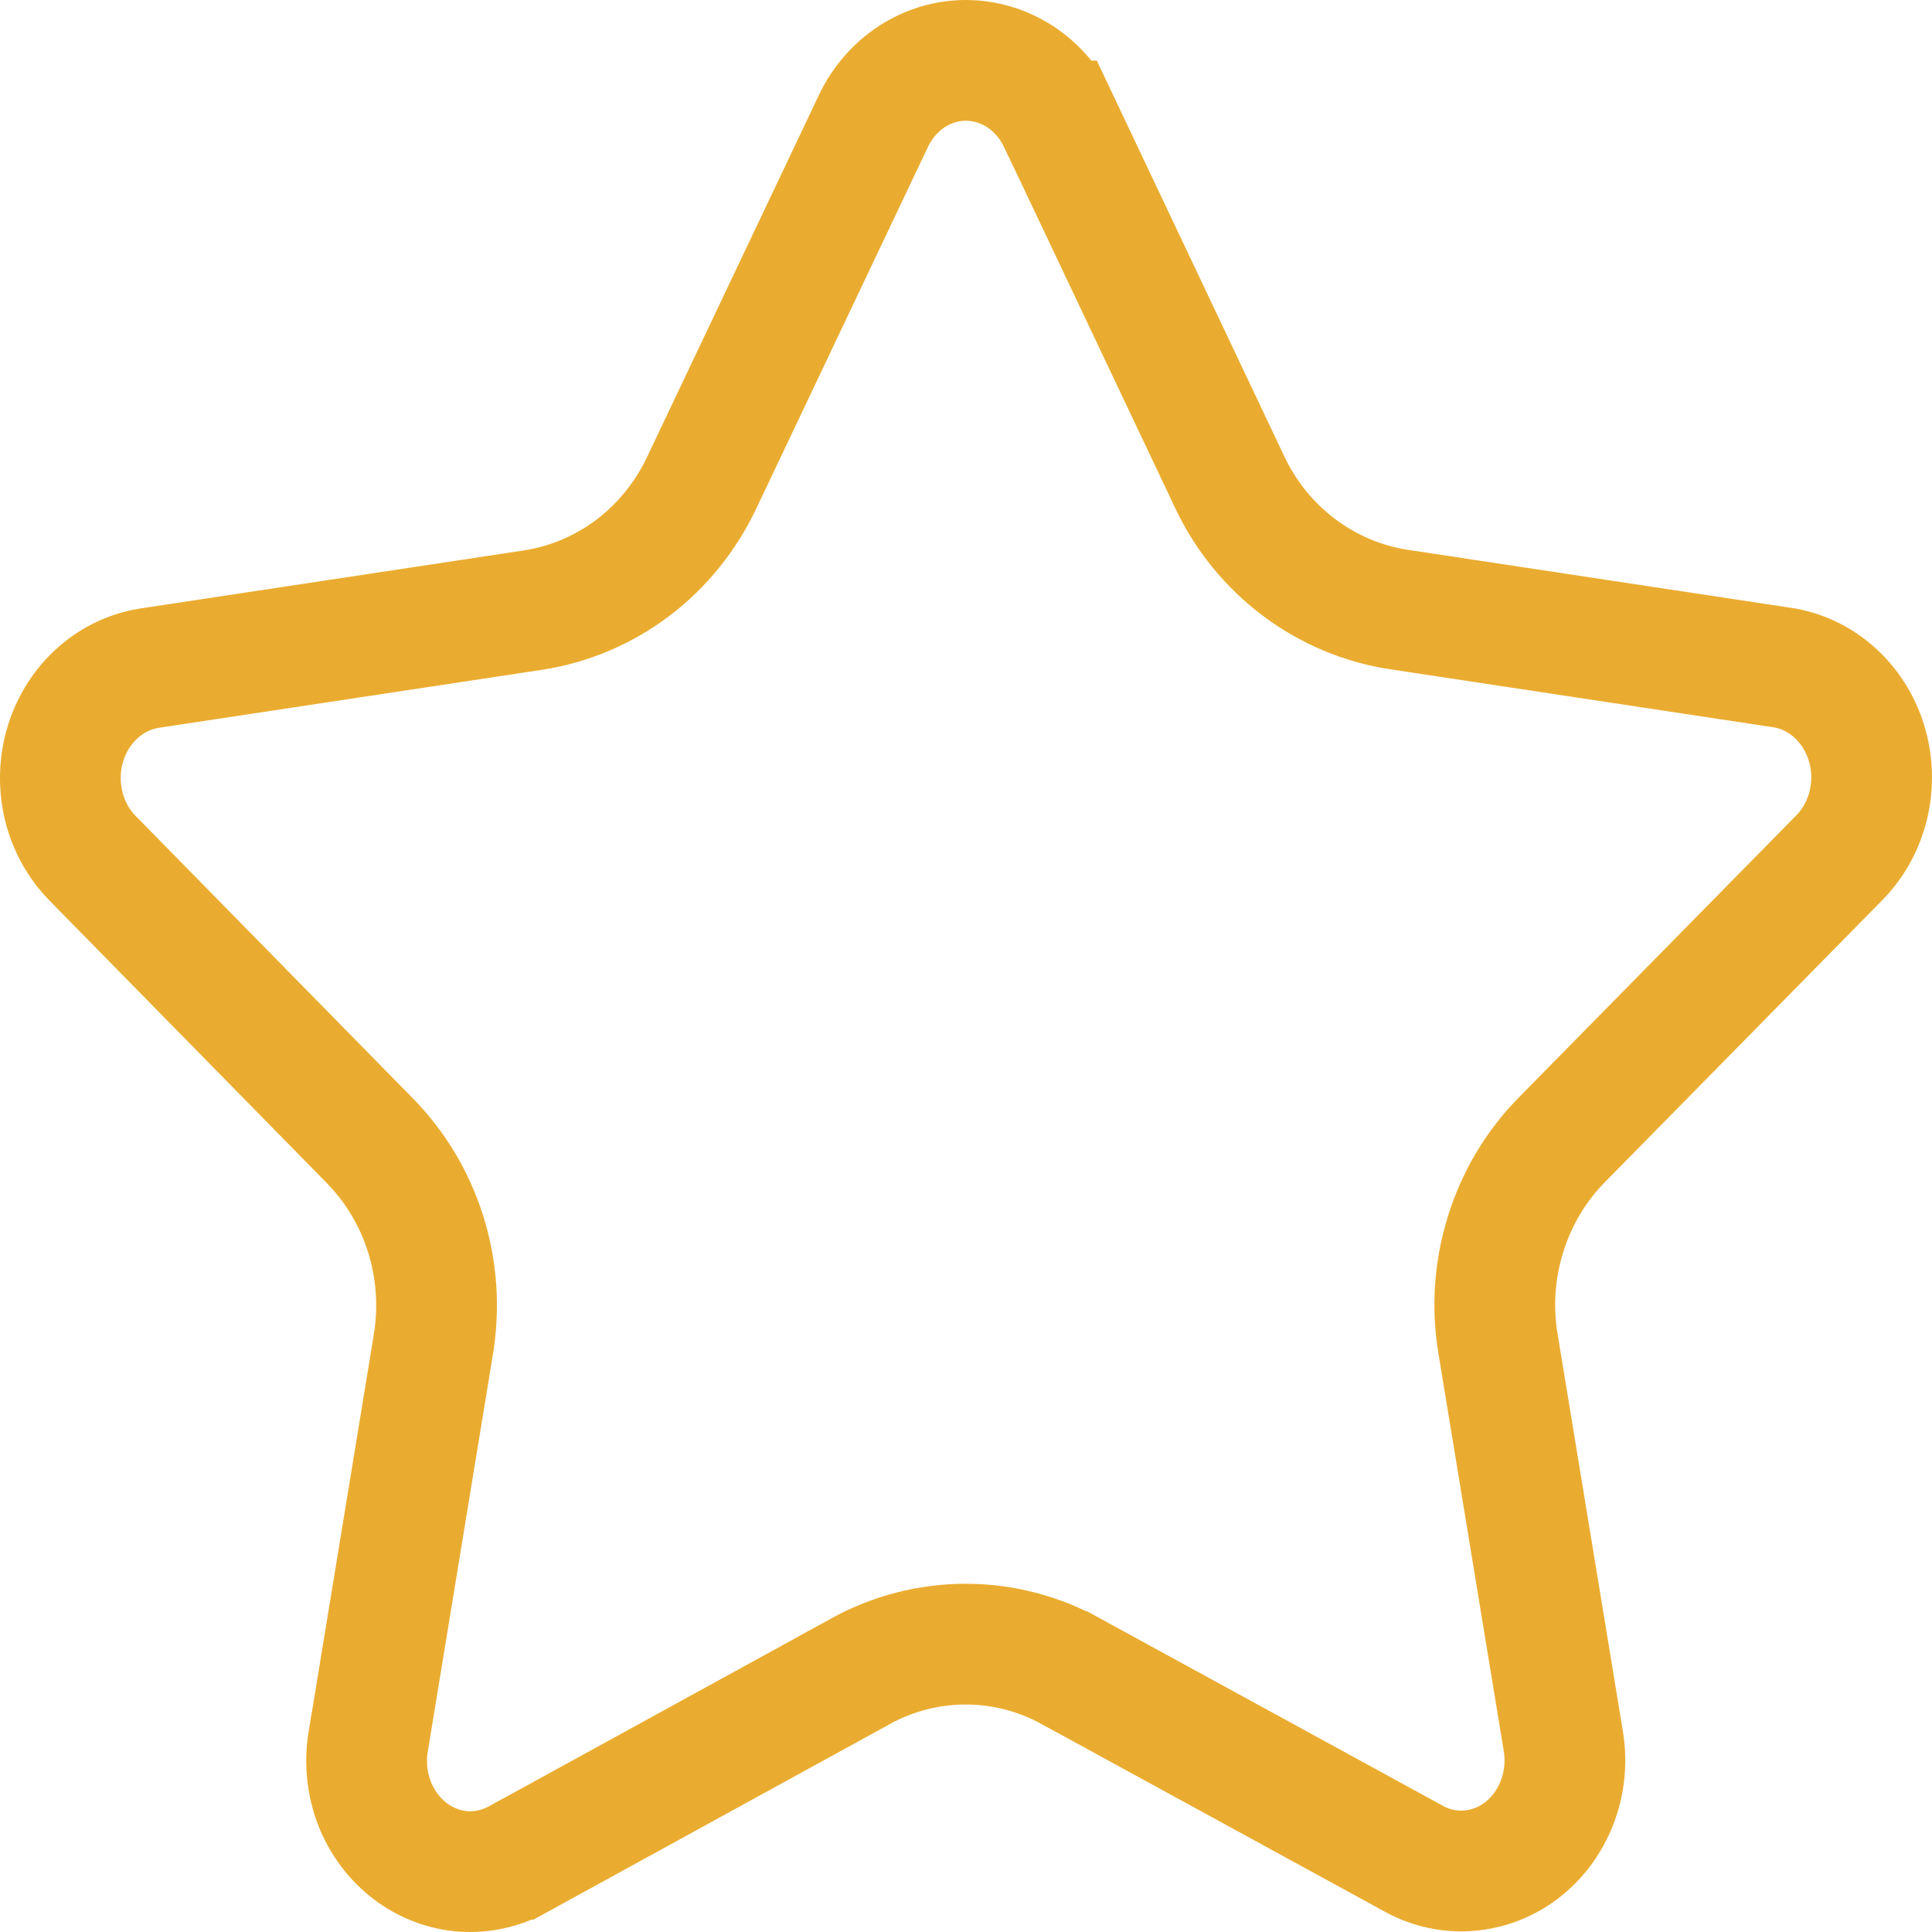 <svg width="16" height="16" viewBox="0 0 16 16" fill="none" xmlns="http://www.w3.org/2000/svg">
<path d="M10.184 3.993L10.184 3.993C10.315 4.271 10.511 4.513 10.755 4.697C10.999 4.881 11.284 5.002 11.585 5.048C11.585 5.048 11.586 5.048 11.586 5.048L14.757 5.528L14.758 5.528C14.913 5.551 15.062 5.62 15.186 5.729C15.31 5.838 15.405 5.983 15.456 6.149C15.508 6.316 15.514 6.495 15.473 6.666C15.432 6.836 15.347 6.988 15.23 7.106L15.228 7.108L12.934 9.44C12.719 9.658 12.56 9.926 12.469 10.22C12.377 10.513 12.355 10.825 12.406 11.129C12.406 11.129 12.406 11.129 12.406 11.129L12.947 14.421C12.947 14.421 12.947 14.421 12.947 14.421C12.975 14.593 12.957 14.769 12.894 14.93C12.832 15.09 12.729 15.226 12.6 15.325C12.471 15.423 12.32 15.48 12.165 15.492C12.011 15.505 11.855 15.472 11.715 15.397C11.714 15.396 11.714 15.396 11.714 15.396L8.873 13.843C8.872 13.843 8.872 13.842 8.871 13.842C8.603 13.694 8.303 13.616 7.998 13.616C7.692 13.616 7.392 13.694 7.123 13.842C7.123 13.842 7.123 13.843 7.123 13.843L4.289 15.398L4.288 15.398C4.148 15.475 3.991 15.509 3.835 15.498C3.679 15.486 3.528 15.429 3.398 15.331C3.268 15.232 3.164 15.095 3.101 14.934C3.039 14.773 3.021 14.595 3.049 14.422L3.05 14.421L3.59 11.128L3.59 11.127C3.639 10.823 3.617 10.511 3.524 10.217C3.432 9.924 3.271 9.657 3.055 9.439C3.055 9.439 3.055 9.439 3.054 9.438L0.768 7.109L0.767 7.108C0.651 6.99 0.566 6.838 0.526 6.668C0.486 6.498 0.492 6.319 0.544 6.153C0.596 5.987 0.69 5.842 0.814 5.734C0.937 5.625 1.085 5.557 1.24 5.533L1.24 5.533L4.412 5.053C4.412 5.053 4.412 5.053 4.412 5.053C4.713 5.007 4.998 4.886 5.242 4.702C5.485 4.517 5.68 4.275 5.811 3.998L7.231 1.007L7.231 1.006C7.305 0.85 7.417 0.722 7.552 0.634C7.688 0.546 7.842 0.5 7.998 0.5C8.154 0.5 8.308 0.545 8.444 0.632C8.58 0.72 8.692 0.847 8.766 1.002C8.766 1.002 8.766 1.002 8.767 1.002L10.184 3.993Z" stroke="#EAAC30"/>
</svg>
